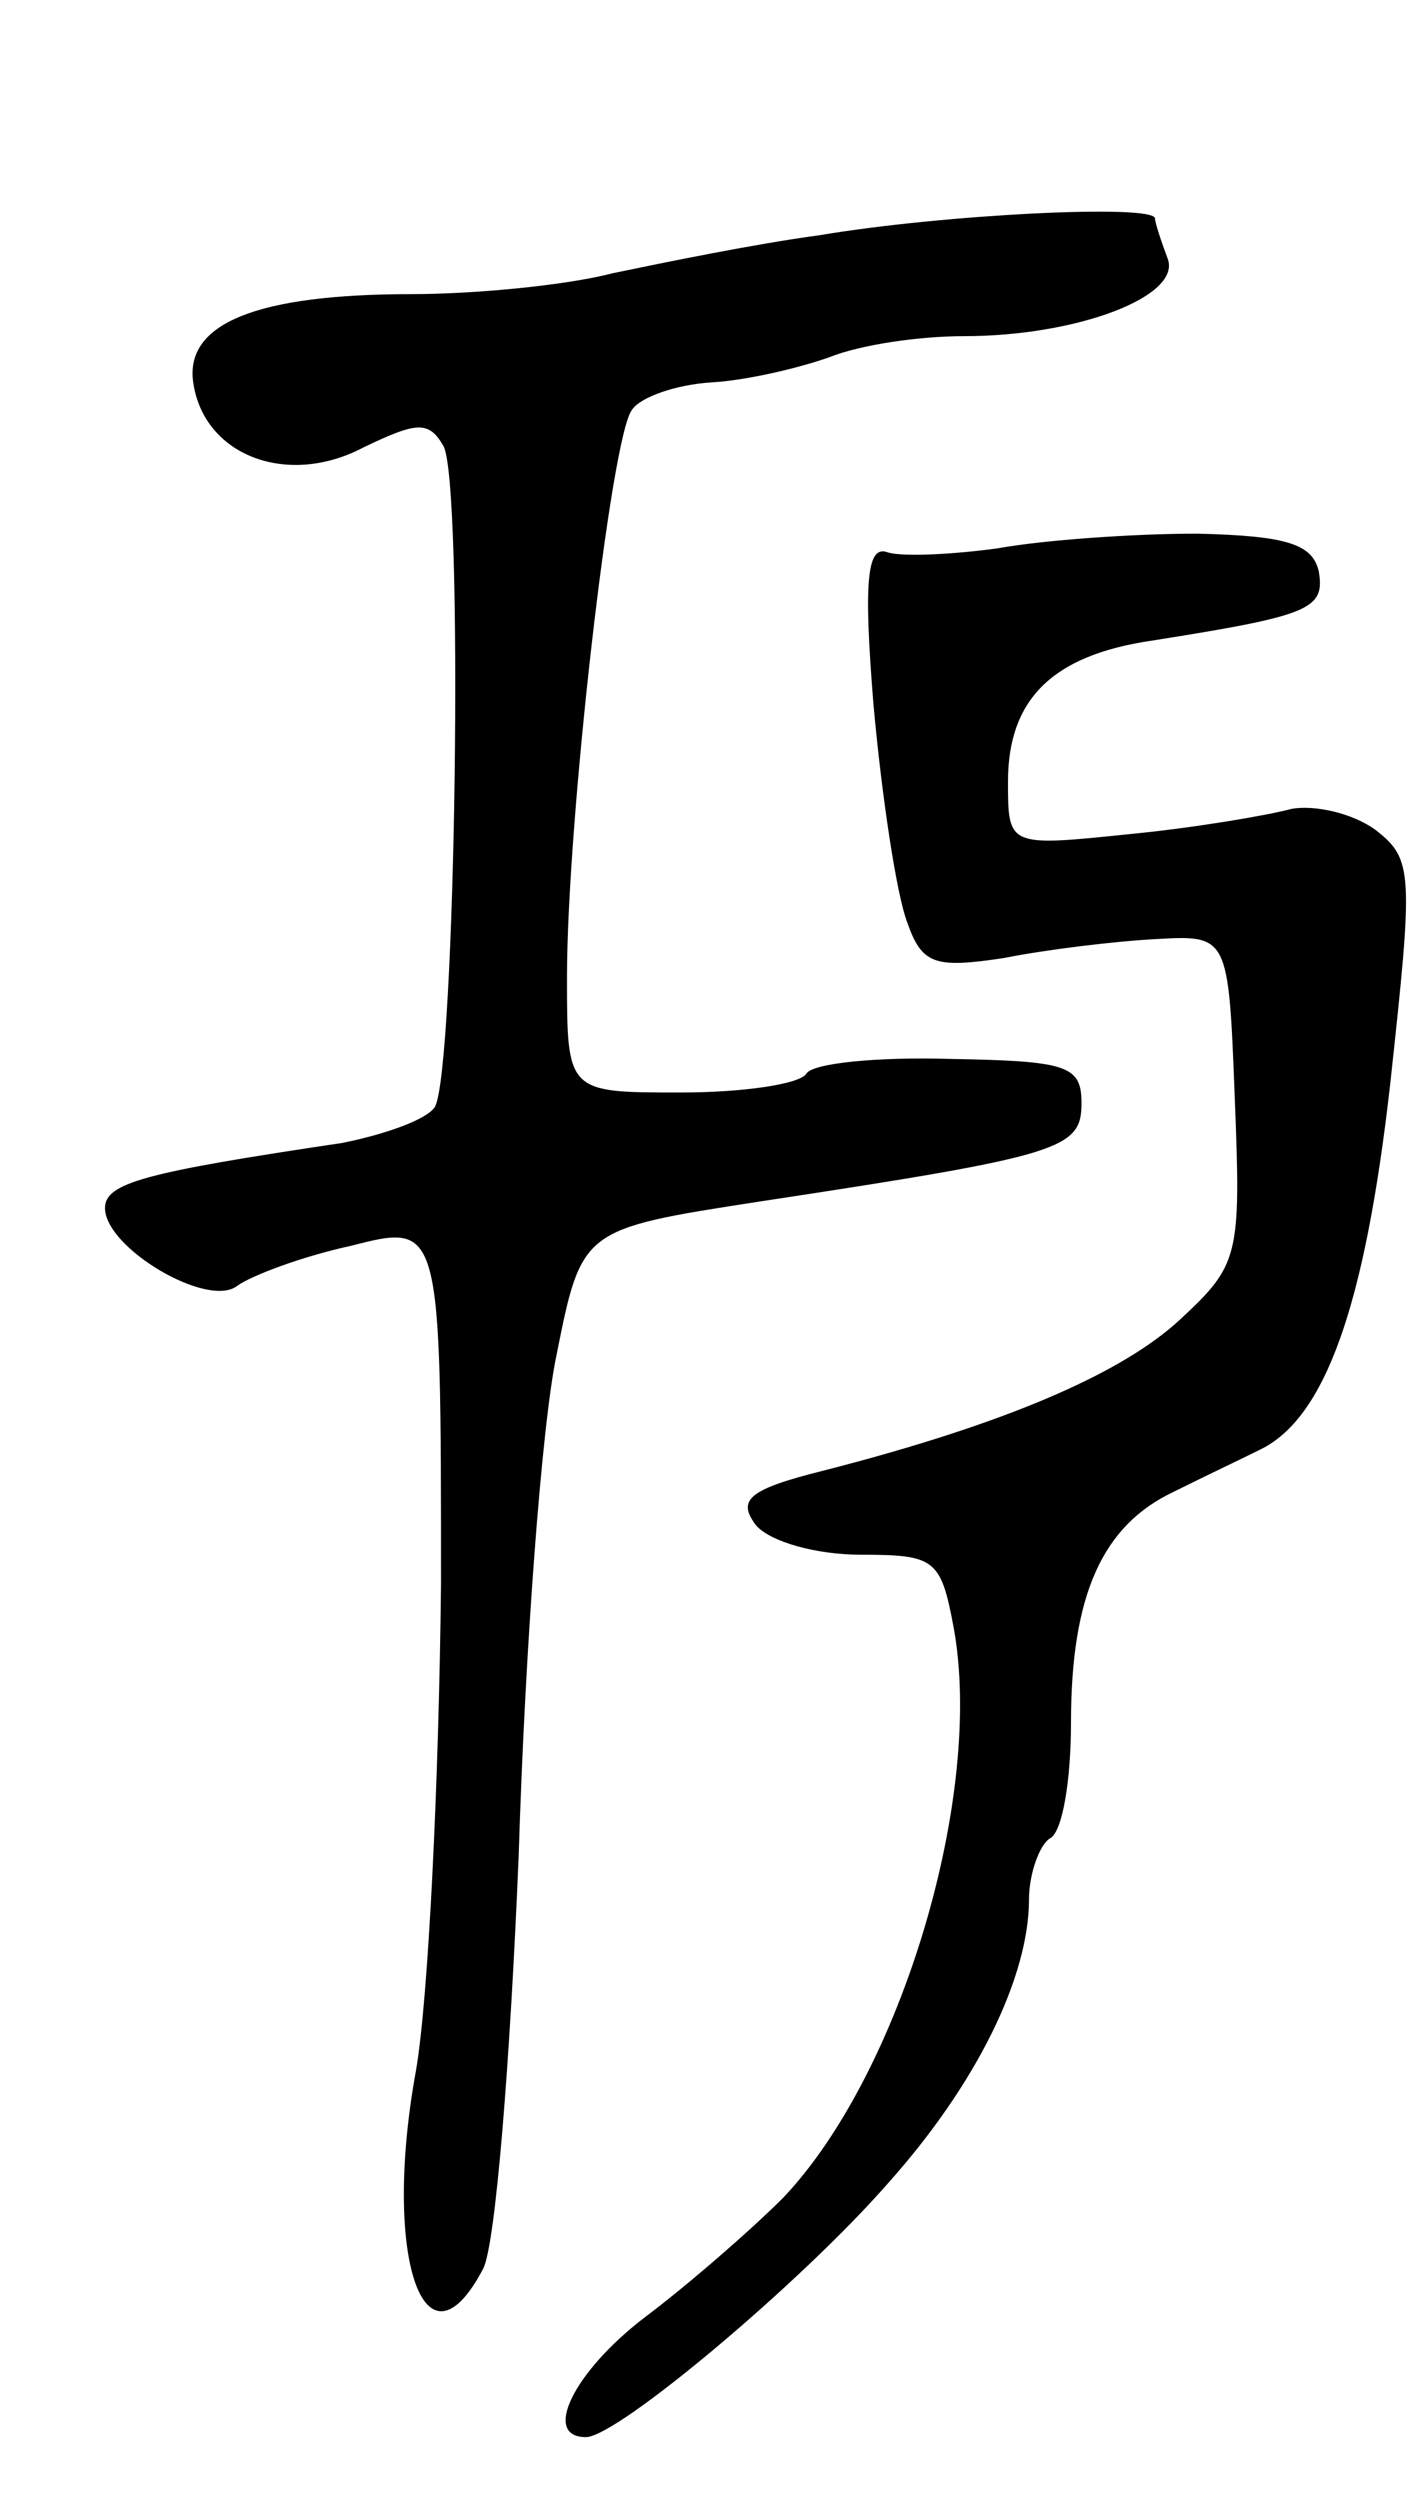 <svg version="1.0" xmlns="http://www.w3.org/2000/svg"
 width="67pt" height="119pt" viewBox="0 0 67 119"
 preserveAspectRatio="xMidYMid meet">
<g transform="translate(0,119) scale(0.1,-0.1)"
fill="#000000" stroke="none">
<path d="M390 1078 c-30 -4 -74 -13 -98 -18 -23 -6 -67 -10 -96 -10 -74 0
-108 -14 -104 -42 5 -35 45 -50 81 -31 25 12 31 13 38 1 10 -15 6 -299 -4
-315 -4 -6 -24 -13 -44 -17 -94 -14 -113 -19 -113 -31 0 -19 49 -48 63 -37 7
5 31 14 54 19 43 11 43 11 43 -161 -1 -94 -6 -198 -12 -232 -16 -88 4 -147 32
-94 6 11 13 100 17 197 3 98 11 205 18 238 12 60 12 60 96 73 145 22 154 25
154 47 0 18 -7 20 -63 21 -34 1 -65 -2 -68 -7 -3 -5 -30 -9 -60 -9 -54 0 -54
0 -54 55 0 74 21 258 31 270 4 6 21 12 38 13 17 1 42 7 56 12 15 6 43 10 64
10 54 0 104 19 97 37 -3 8 -6 17 -6 19 0 7 -101 2 -160 -8z"/>
<path d="M475 929 c-22 -3 -45 -4 -52 -2 -10 4 -12 -12 -7 -73 4 -44 11 -90
16 -103 7 -20 13 -22 46 -17 20 4 53 8 72 9 35 2 35 2 38 -76 3 -75 2 -79 -26
-105 -28 -26 -84 -50 -170 -72 -36 -9 -41 -14 -32 -26 7 -8 29 -14 50 -14 35
0 38 -2 44 -34 15 -80 -25 -213 -81 -272 -16 -16 -46 -42 -66 -57 -34 -26 -49
-57 -28 -57 15 0 103 74 144 121 42 47 67 98 67 135 0 12 5 26 10 29 6 3 10
28 10 55 0 61 15 94 49 110 14 7 33 16 41 20 31 15 50 68 62 174 11 101 11
107 -7 121 -11 8 -29 12 -40 10 -11 -3 -46 -9 -77 -12 -58 -6 -58 -6 -58 25 0
39 21 60 68 67 76 12 83 15 80 33 -3 13 -15 17 -58 18 -30 0 -73 -3 -95 -7z"/>
</g>
</svg>
